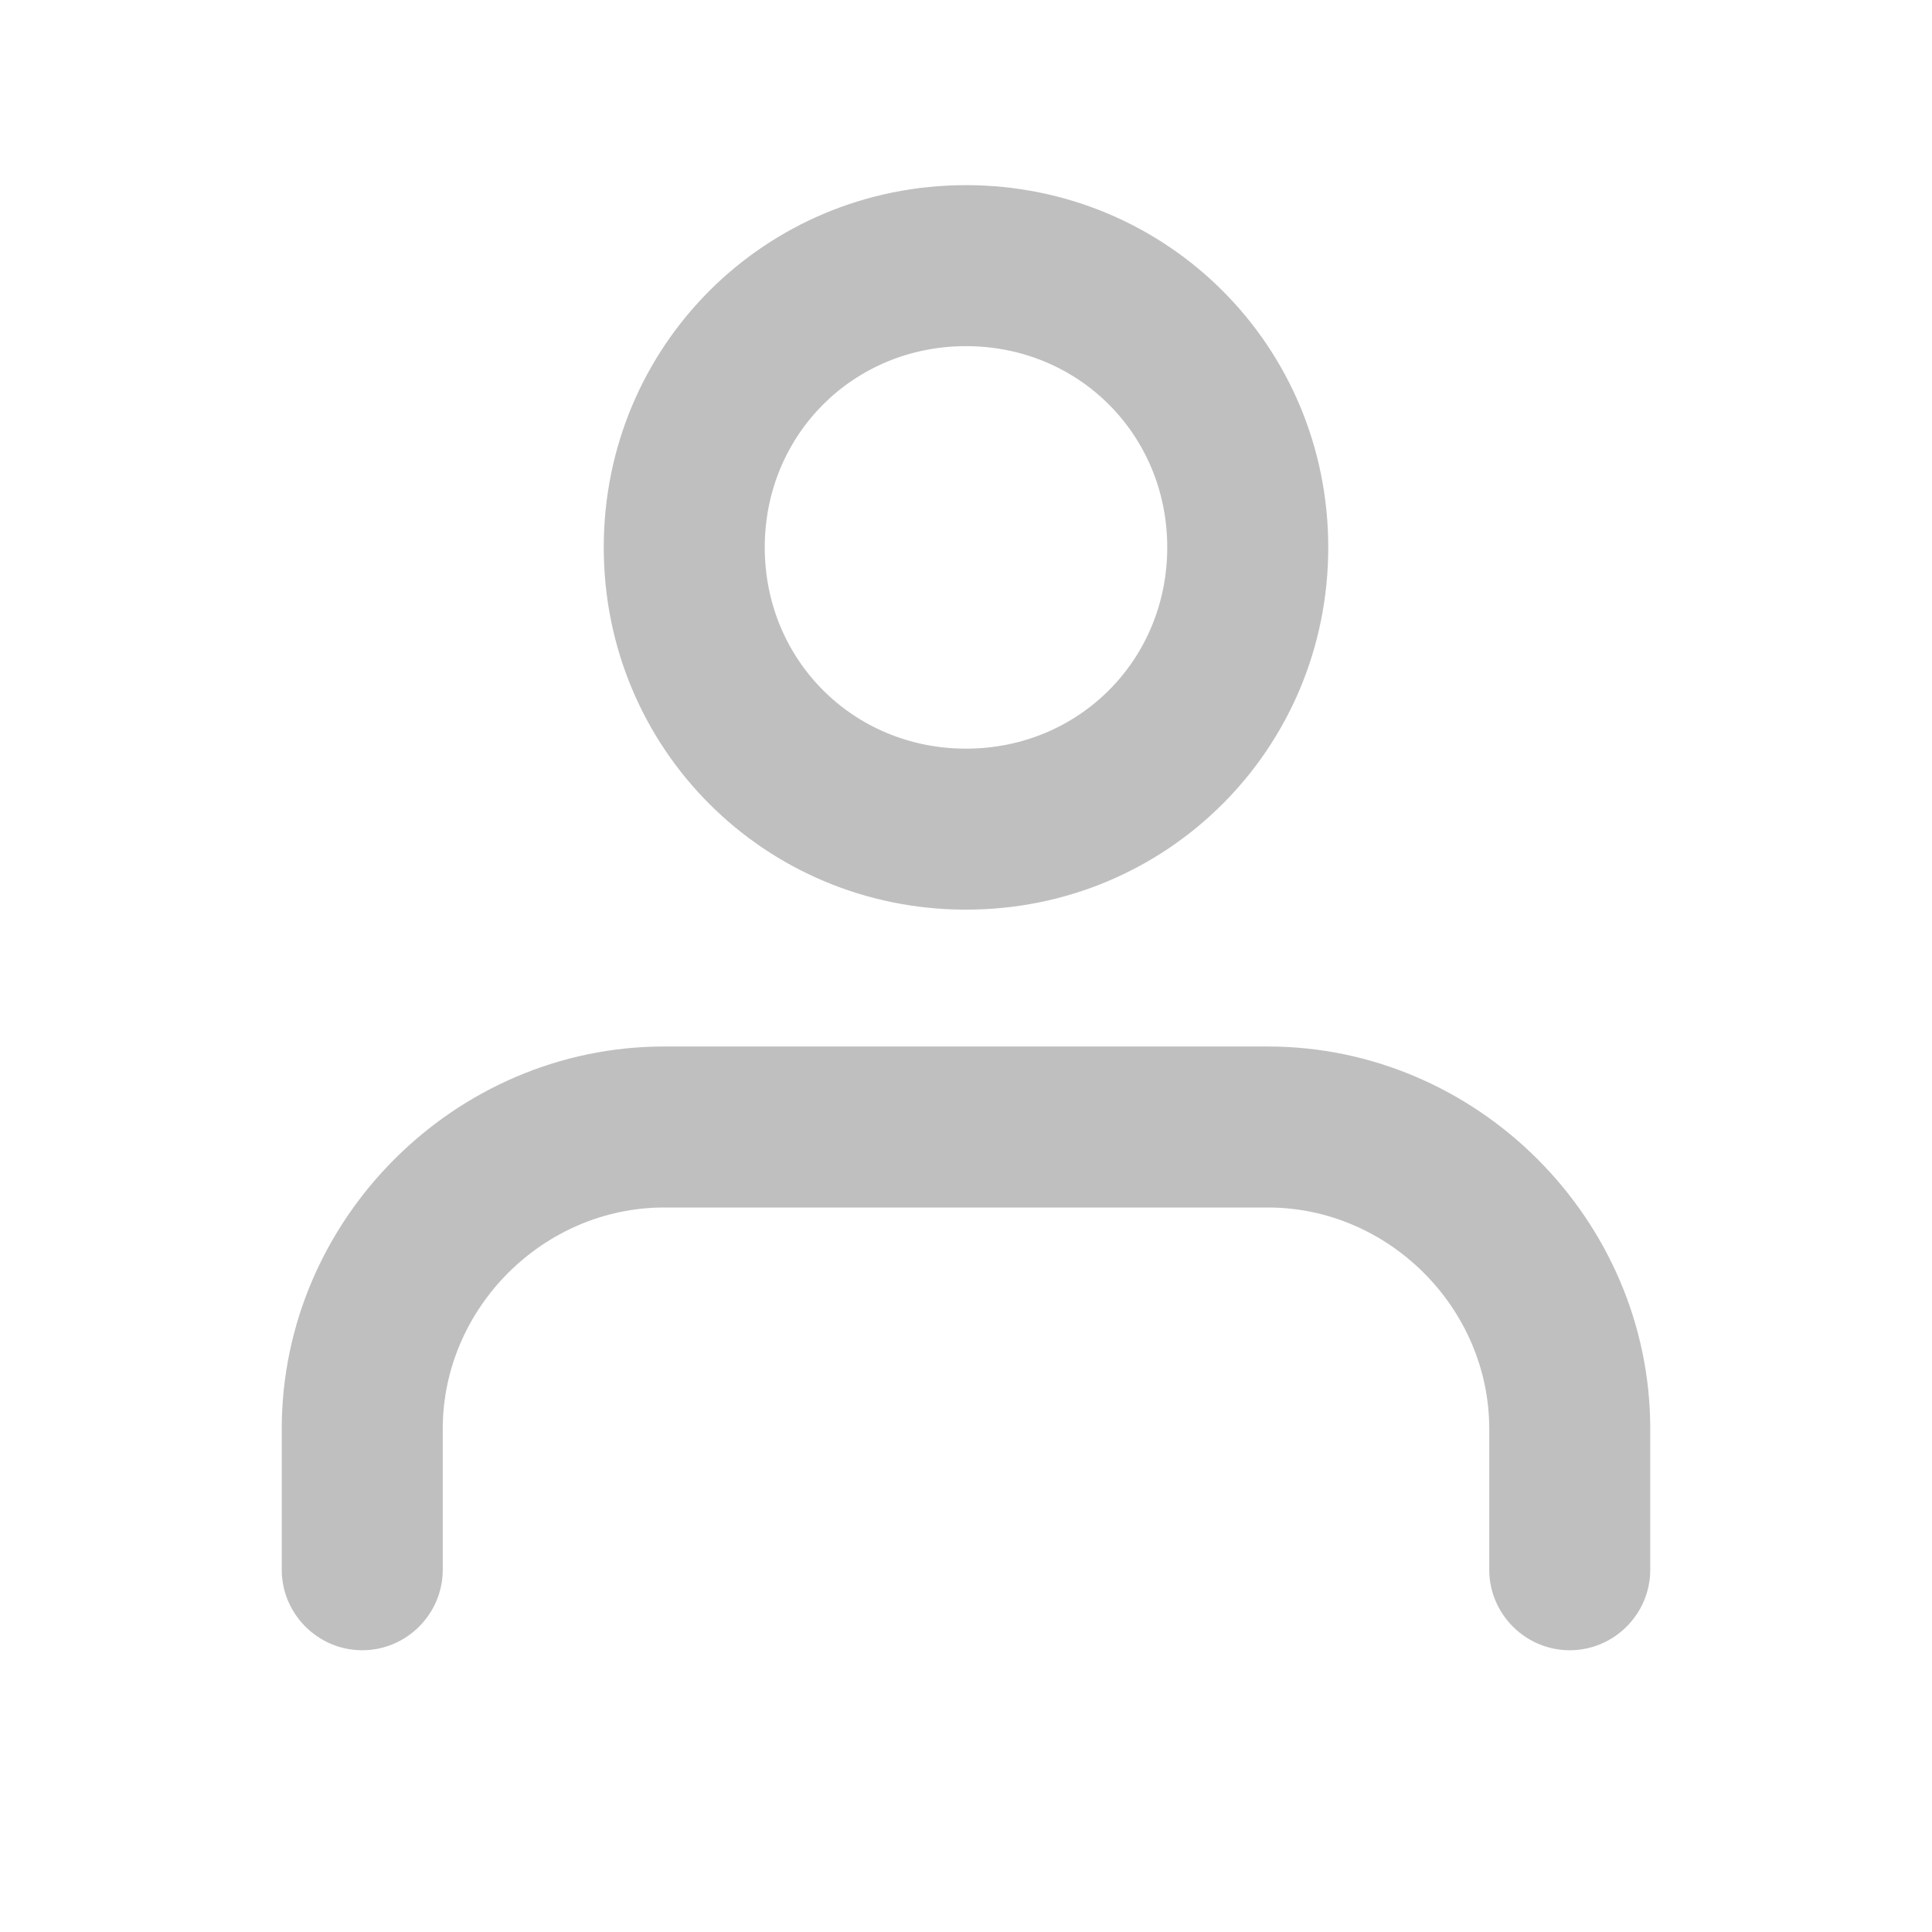 <?xml version="1.0" standalone="no"?><!DOCTYPE svg PUBLIC "-//W3C//DTD SVG 1.1//EN" "http://www.w3.org/Graphics/SVG/1.1/DTD/svg11.dtd"><svg t="1611987831685" class="icon" viewBox="0 0 1024 1024" version="1.1" xmlns="http://www.w3.org/2000/svg" p-id="1997" xmlns:xlink="http://www.w3.org/1999/xlink" width="200" height="200"><defs><style type="text/css"></style></defs><path d="M832 874.667c-23.467 0-42.667-19.2-42.667-42.667v-74.667c0-64-53.333-117.333-117.333-117.333h-320c-64 0-117.333 53.333-117.333 117.333V832c0 23.467-19.2 42.667-42.667 42.667s-42.667-19.2-42.667-42.667v-74.667c0-110.933 91.733-202.667 202.667-202.667h320c110.933 0 202.667 91.733 202.667 202.667V832c0 23.467-19.2 42.667-42.667 42.667zM512 482.133c-106.667 0-192-85.333-192-192s85.333-192 192-192 192 85.333 192 192-85.333 192-192 192z m0-298.667c-59.733 0-106.667 46.933-106.667 106.667s46.933 106.667 106.667 106.667 106.667-46.933 106.667-106.667-46.933-106.667-106.667-106.667z" p-id="1998" fill="#bfbfbf"></path></svg>